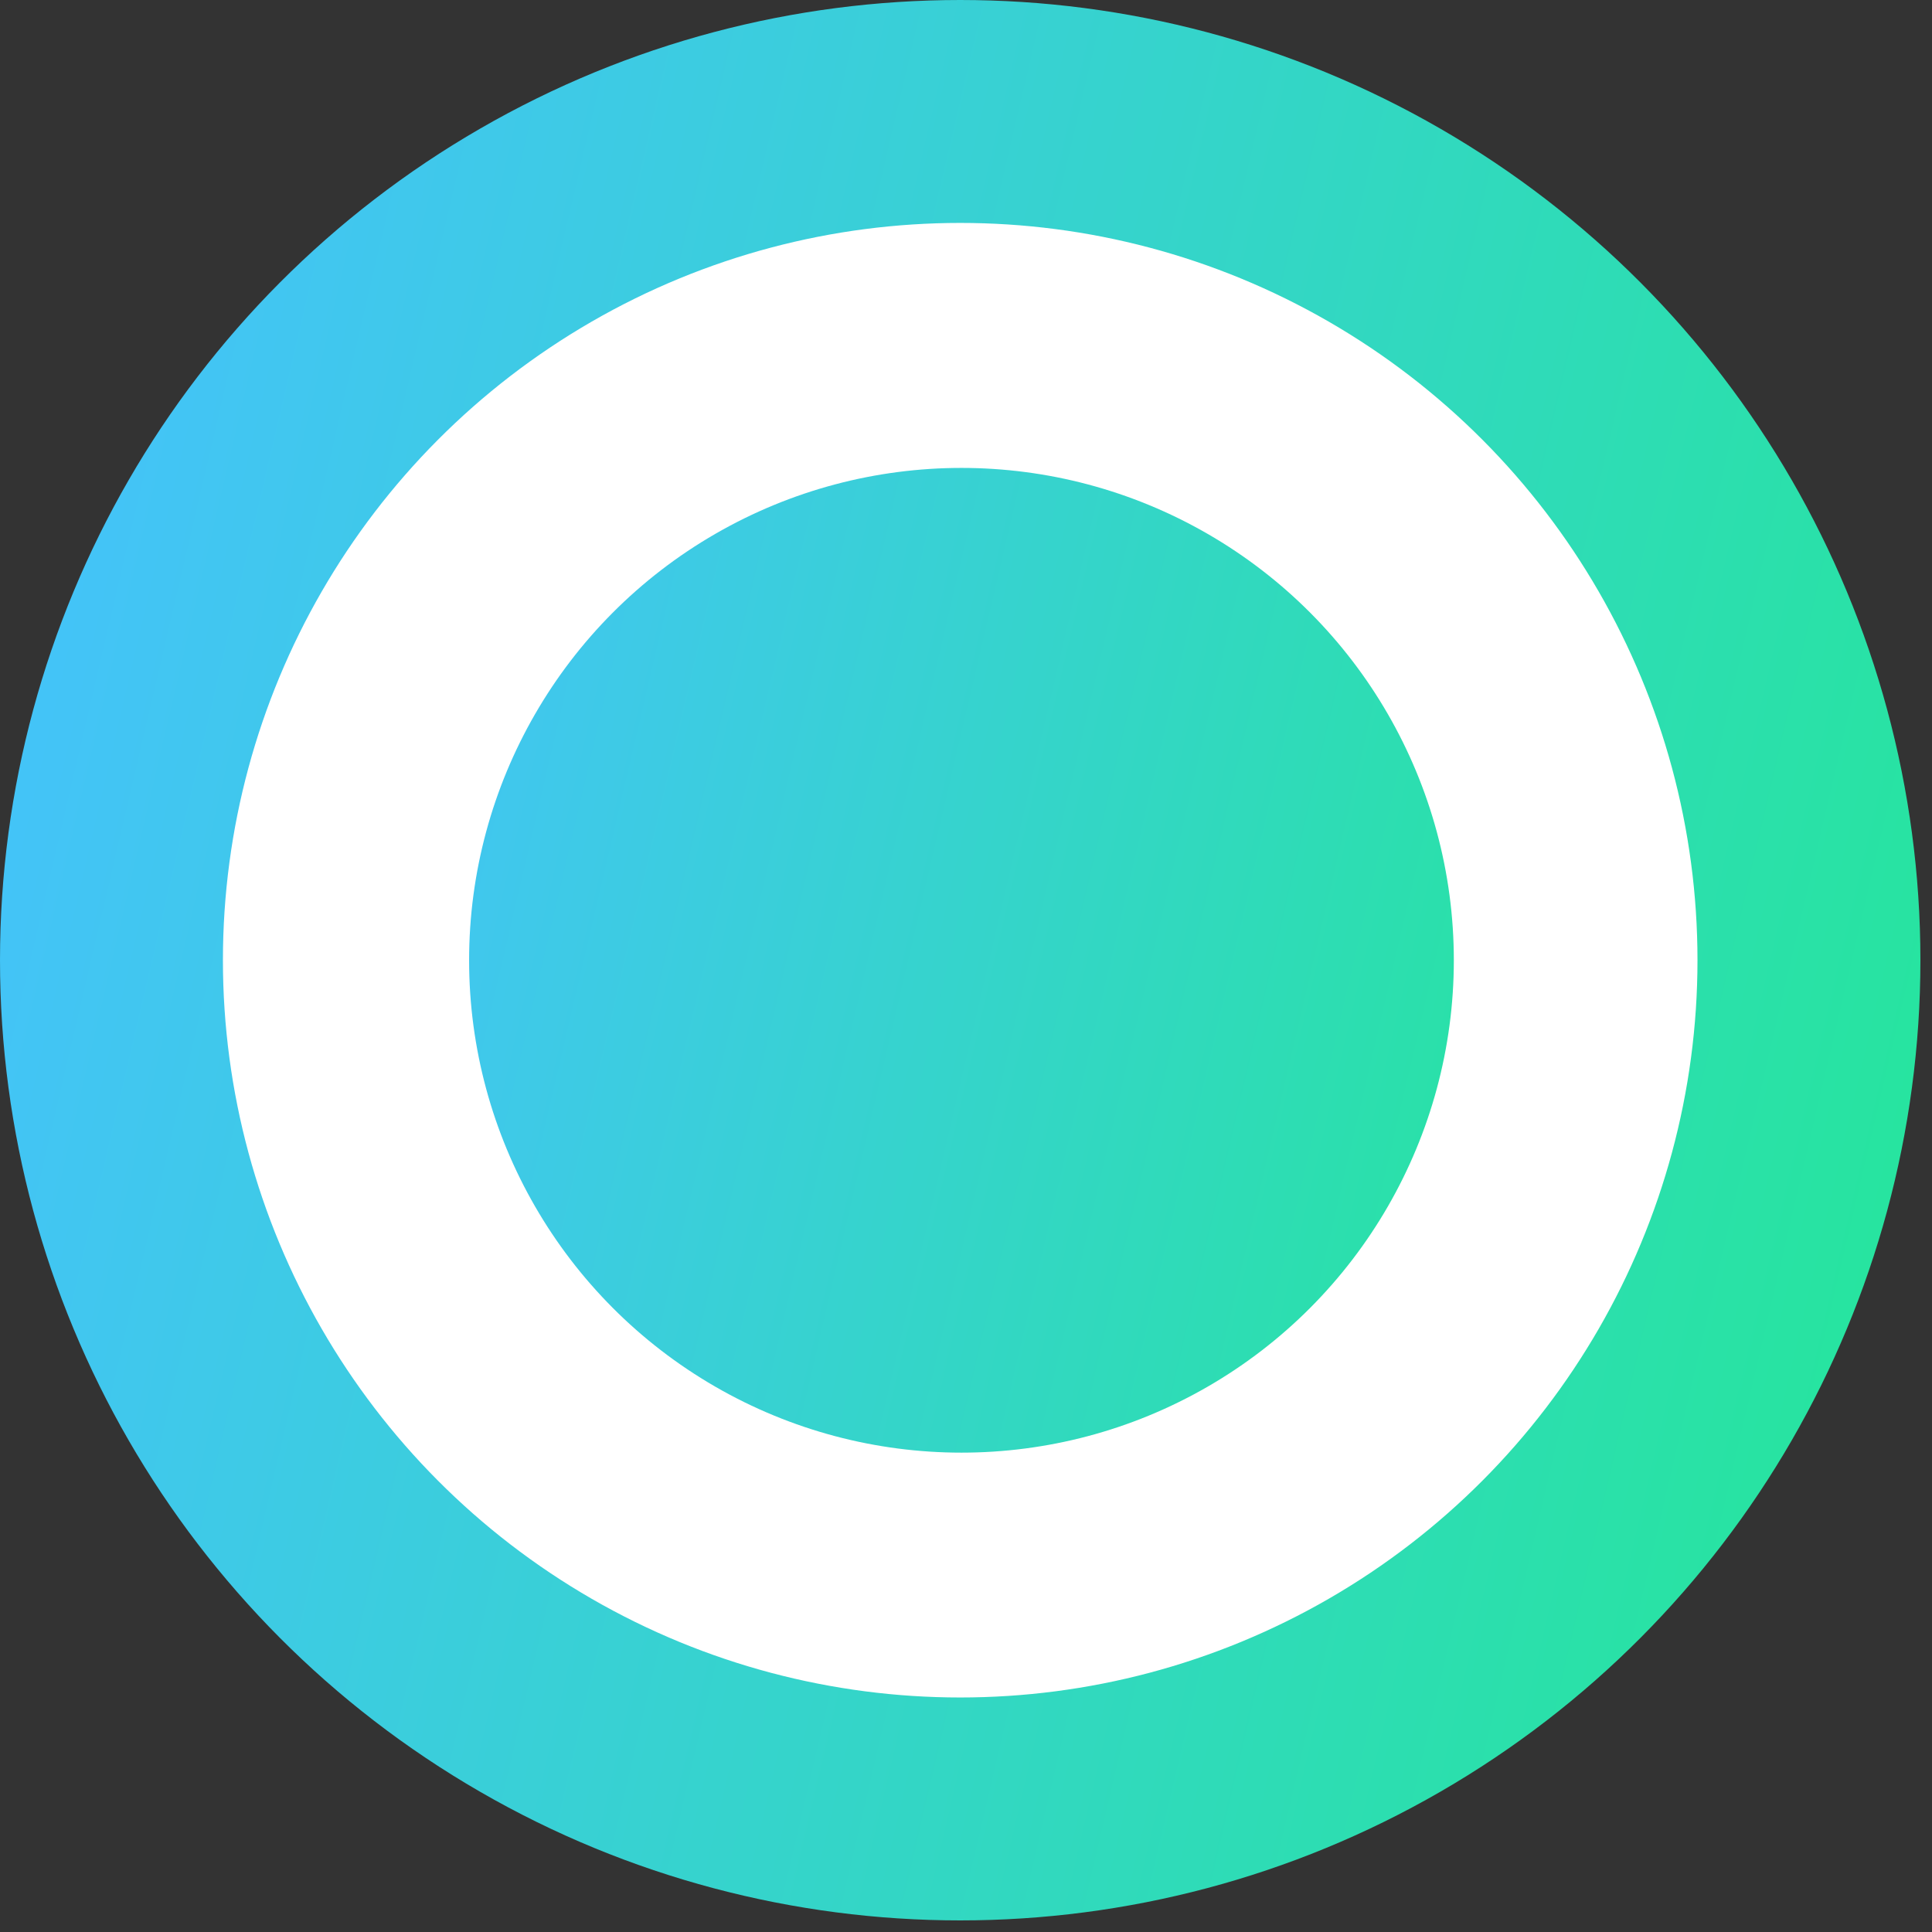 <svg width="26" height="26" viewBox="0 0 26 26" fill="none" xmlns="http://www.w3.org/2000/svg">
<rect x="0" y="0" width="26" height="26" fill="#333333" stroke="none"/>
<circle cx="12.922" cy="12.922" r="11.422" fill="white" stroke="url(#paint0_linear_10194_3433)" stroke-width="3"/>
<circle cx="12.939" cy="12.923" r="6.626" fill="url(#paint1_linear_10194_3433)"/>
<defs>
<linearGradient id="paint0_linear_10194_3433" x1="1.523" y1="1.722" x2="27.36" y2="7.769" gradientUnits="userSpaceOnUse">
<stop offset="0.01" stop-color="#44C3F9"/>
<stop offset="1" stop-color="#27E4A0"/>
</linearGradient>
<linearGradient id="paint1_linear_10194_3433" x1="5.326" y1="5.443" x2="22.581" y2="9.482" gradientUnits="userSpaceOnUse">
<stop offset="0.01" stop-color="#44C3F9"/>
<stop offset="1" stop-color="#27E4A0"/>
</linearGradient>
</defs>
</svg>
